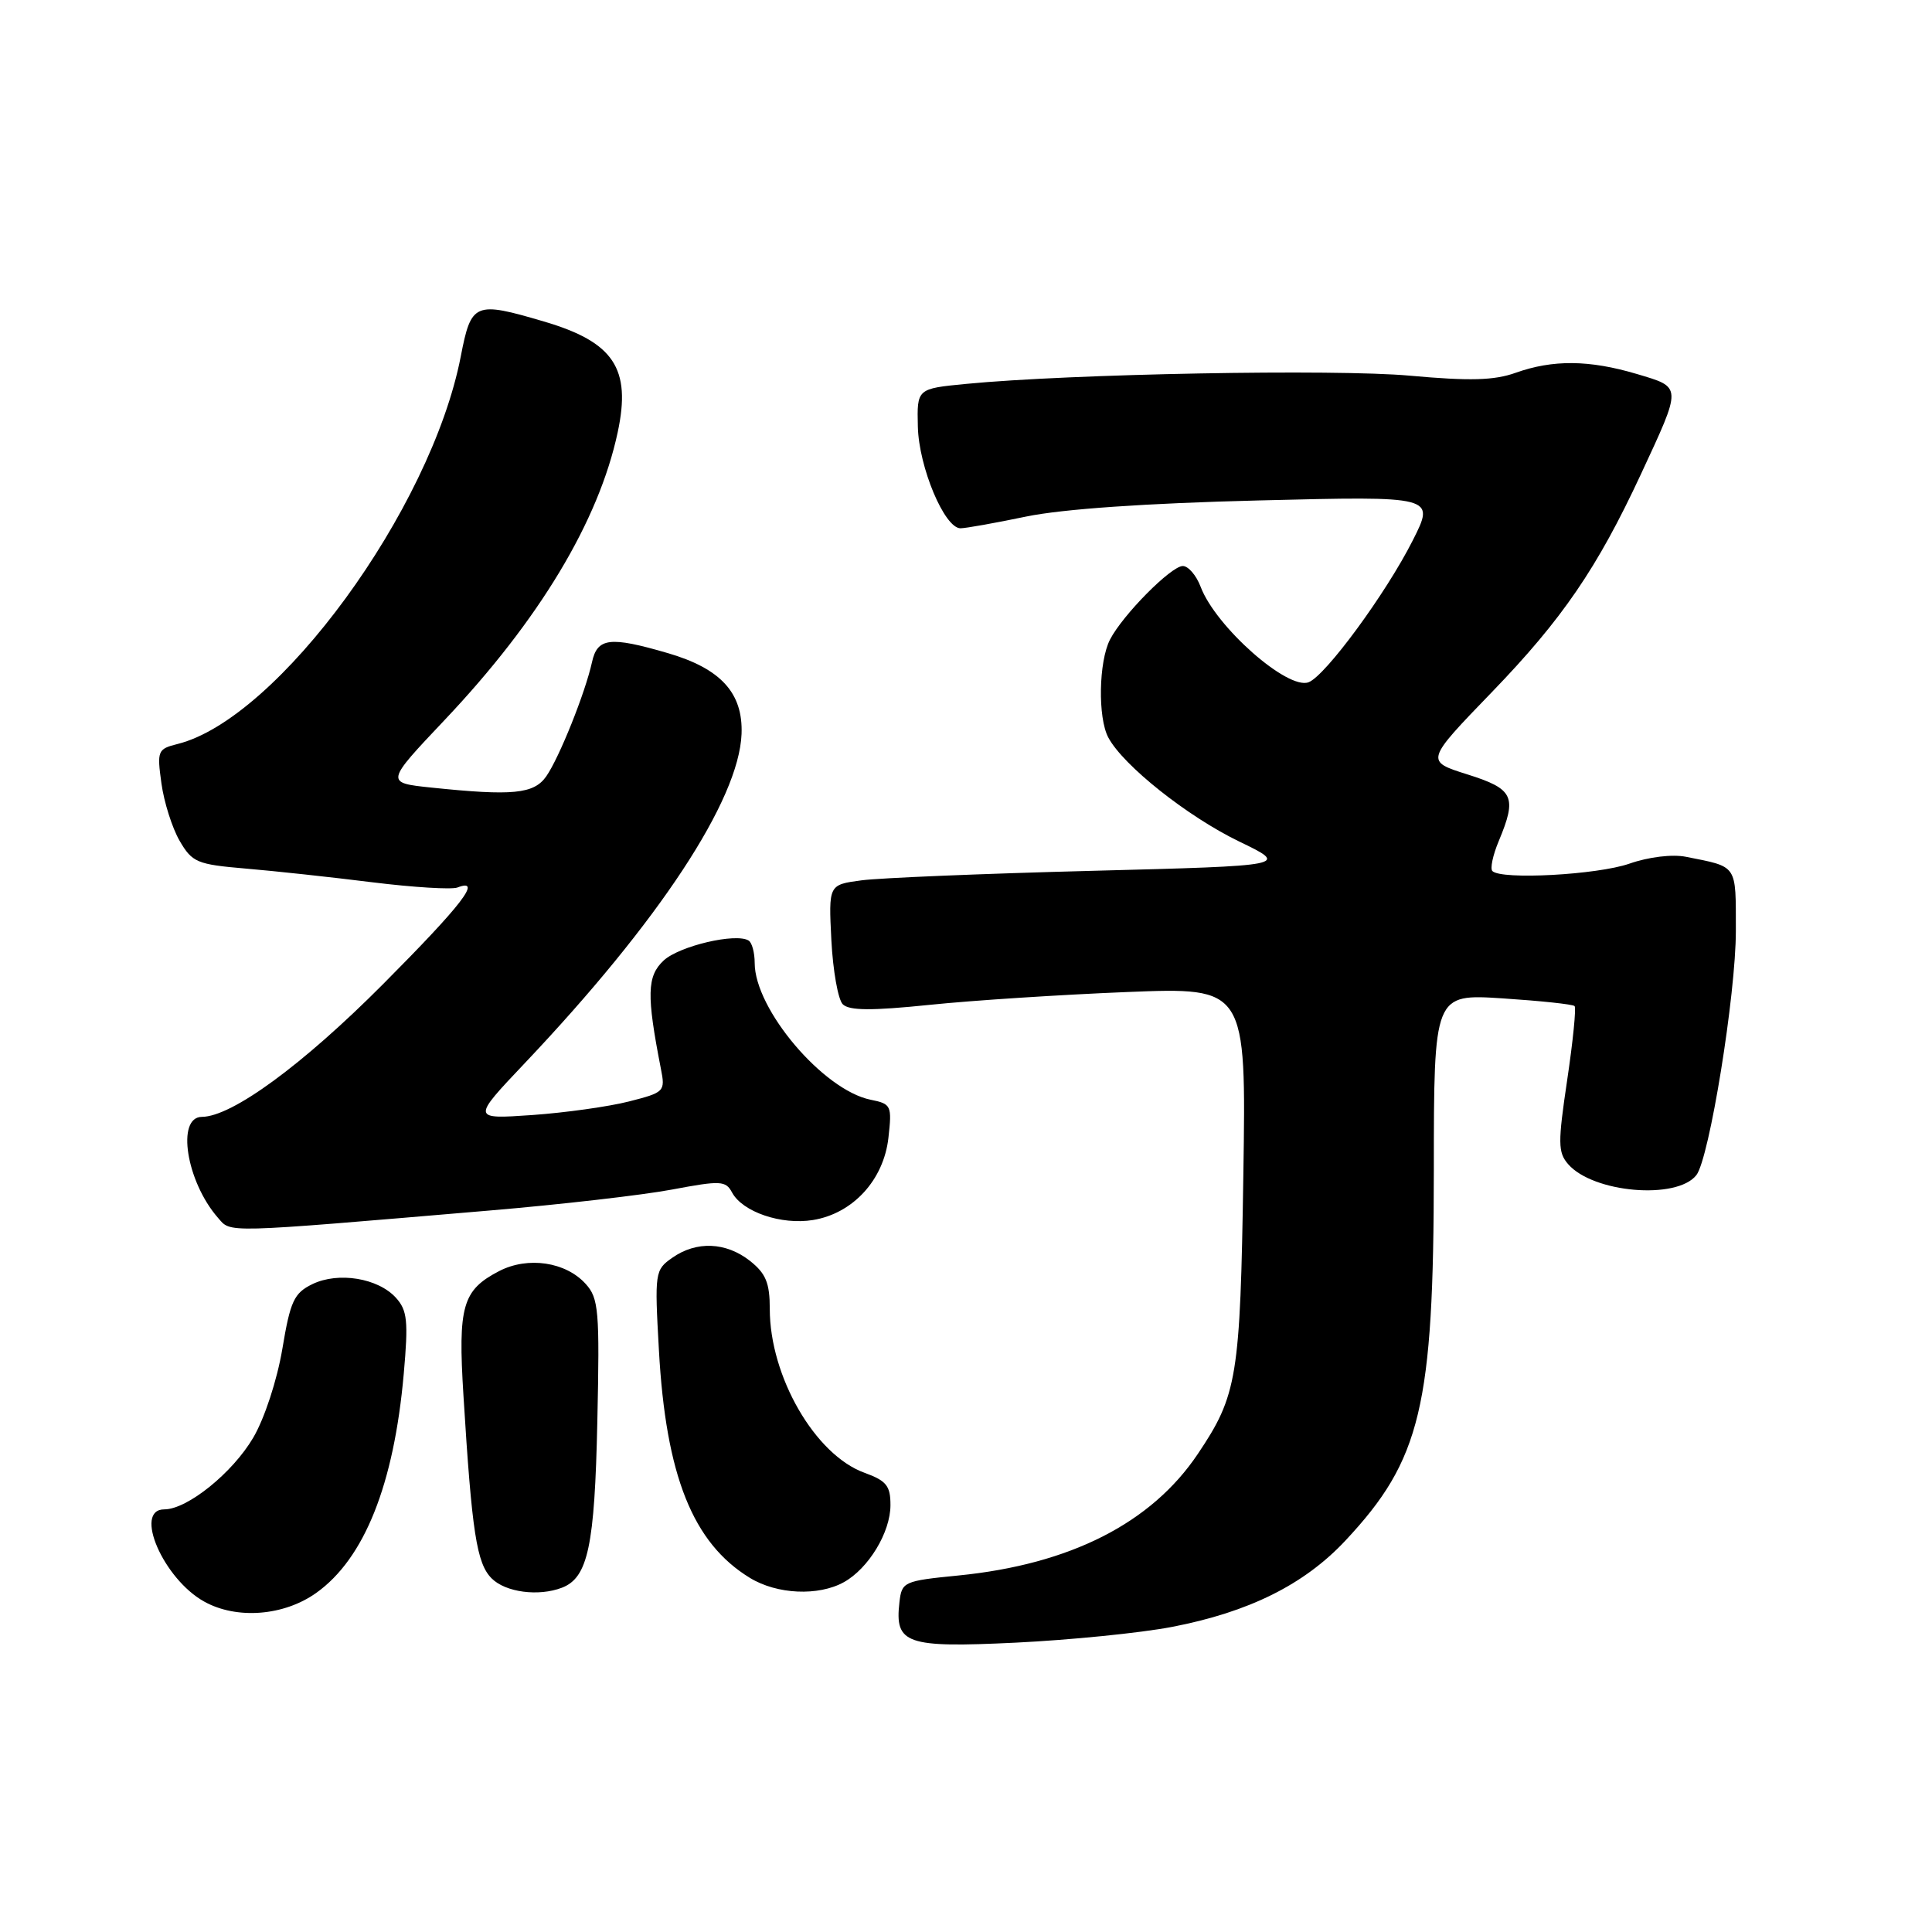 <?xml version="1.0" encoding="UTF-8" standalone="no"?>
<!DOCTYPE svg PUBLIC "-//W3C//DTD SVG 1.1//EN" "http://www.w3.org/Graphics/SVG/1.1/DTD/svg11.dtd" >
<svg xmlns="http://www.w3.org/2000/svg" xmlns:xlink="http://www.w3.org/1999/xlink" version="1.1" viewBox="0 0 256 256">
 <g >
 <path fill="currentColor"
d=" M 155.26 215.58 C 165.47 213.62 172.82 209.97 178.28 204.13 C 188.29 193.43 189.97 186.40 189.99 155.10 C 190.00 131.70 190.00 131.70 199.11 132.29 C 204.12 132.62 208.41 133.07 208.64 133.31 C 208.87 133.54 208.43 137.95 207.66 143.11 C 206.42 151.44 206.43 152.70 207.79 154.26 C 211.10 158.06 222.16 159.01 224.77 155.72 C 226.49 153.55 230.02 131.75 230.01 123.32 C 230.00 114.45 230.31 114.91 223.40 113.53 C 221.59 113.17 218.47 113.54 215.90 114.44 C 211.65 115.92 198.94 116.61 197.75 115.42 C 197.43 115.10 197.81 113.31 198.59 111.45 C 201.05 105.56 200.57 104.54 194.43 102.61 C 188.85 100.85 188.85 100.85 197.71 91.68 C 207.00 82.06 211.64 75.27 217.39 62.92 C 222.92 51.02 222.93 51.36 216.87 49.55 C 210.57 47.68 205.76 47.64 200.82 49.40 C 197.99 50.41 194.77 50.50 186.82 49.78 C 176.95 48.88 141.77 49.53 128.00 50.87 C 121.50 51.50 121.50 51.50 121.62 56.54 C 121.75 61.90 125.15 70.00 127.27 70.00 C 127.95 70.00 131.88 69.30 136.00 68.44 C 140.83 67.45 151.81 66.68 166.83 66.31 C 190.17 65.73 190.17 65.73 187.19 71.62 C 183.66 78.62 175.64 89.54 173.40 90.40 C 170.62 91.47 161.08 83.04 159.09 77.75 C 158.52 76.24 157.45 75.00 156.73 75.00 C 155.18 75.00 148.75 81.50 147.08 84.75 C 145.58 87.68 145.45 95.10 146.86 97.73 C 148.83 101.43 157.35 108.19 164.17 111.49 C 170.84 114.71 170.84 114.71 144.67 115.39 C 130.28 115.76 116.54 116.33 114.15 116.65 C 109.79 117.23 109.79 117.23 110.16 124.58 C 110.37 128.63 111.05 132.45 111.67 133.07 C 112.52 133.92 115.49 133.94 123.16 133.15 C 128.85 132.56 140.62 131.80 149.31 131.45 C 165.13 130.82 165.13 130.82 164.75 155.66 C 164.34 182.52 163.95 184.86 158.72 192.65 C 152.56 201.83 141.80 207.29 127.00 208.76 C 119.73 209.48 119.49 209.59 119.18 212.31 C 118.54 217.83 120.05 218.36 134.57 217.66 C 141.77 217.31 151.08 216.38 155.26 215.58 Z  M 41.90 211.07 C 48.28 206.53 52.20 196.71 53.50 182.03 C 54.12 175.04 53.97 173.63 52.47 171.97 C 50.10 169.35 44.84 168.49 41.40 170.15 C 38.96 171.34 38.47 172.38 37.41 178.75 C 36.71 182.88 35.06 187.93 33.56 190.49 C 30.82 195.16 24.82 200.00 21.77 200.00 C 17.64 200.00 21.65 209.24 27.08 212.23 C 31.38 214.61 37.62 214.12 41.90 211.07 Z  M 74.46 210.38 C 77.91 209.05 78.80 204.87 79.15 188.34 C 79.47 173.66 79.33 172.03 77.61 170.13 C 74.97 167.20 69.95 166.46 66.15 168.42 C 61.27 170.95 60.67 173.04 61.41 184.92 C 62.53 203.09 63.16 207.16 65.15 209.15 C 66.99 210.99 71.36 211.57 74.46 210.38 Z  M 111.81 209.65 C 115.08 207.84 117.99 203.04 117.99 199.45 C 118.00 196.88 117.46 196.21 114.55 195.15 C 108.01 192.79 102.00 182.39 102.00 173.45 C 102.00 169.99 101.48 168.74 99.37 167.07 C 96.19 164.57 92.28 164.41 89.08 166.66 C 86.78 168.27 86.73 168.59 87.31 178.91 C 88.23 195.53 91.80 204.47 99.37 209.08 C 102.95 211.27 108.44 211.52 111.81 209.65 Z  M 64.76 160.41 C 74.26 159.61 85.19 158.35 89.06 157.62 C 95.49 156.41 96.16 156.44 97.00 158.01 C 98.39 160.59 103.52 162.34 107.72 161.66 C 113.01 160.80 117.09 156.36 117.72 150.77 C 118.20 146.49 118.10 146.27 115.36 145.72 C 109.09 144.45 100.00 133.73 100.00 127.60 C 100.00 126.23 99.64 124.90 99.20 124.63 C 97.52 123.58 90.01 125.35 87.94 127.27 C 85.72 129.34 85.66 131.84 87.57 141.61 C 88.17 144.63 88.05 144.75 83.34 145.95 C 80.68 146.63 74.90 147.44 70.50 147.75 C 62.50 148.30 62.50 148.30 69.55 140.86 C 87.32 122.10 97.91 106.02 98.26 97.26 C 98.47 91.82 95.51 88.58 88.45 86.53 C 80.80 84.30 79.15 84.50 78.44 87.75 C 77.55 91.80 74.10 100.41 72.38 102.87 C 70.74 105.21 67.93 105.48 57.17 104.36 C 51.05 103.72 51.05 103.72 58.91 95.41 C 71.45 82.16 79.34 69.04 81.85 57.27 C 83.66 48.82 81.33 45.32 72.07 42.60 C 62.88 39.89 62.44 40.08 61.05 47.25 C 57.11 67.51 36.85 95.24 23.54 98.58 C 20.89 99.24 20.79 99.48 21.39 103.80 C 21.73 106.29 22.82 109.72 23.80 111.41 C 25.47 114.28 26.11 114.54 32.55 115.09 C 36.37 115.41 43.93 116.23 49.36 116.91 C 54.78 117.58 59.84 117.89 60.61 117.60 C 63.99 116.30 61.24 119.87 50.75 130.41 C 40.11 141.10 30.73 147.97 26.75 147.99 C 23.33 148.01 24.69 156.56 28.87 161.35 C 30.66 163.39 29.17 163.43 64.76 160.41 Z "/>
</g>
</svg>